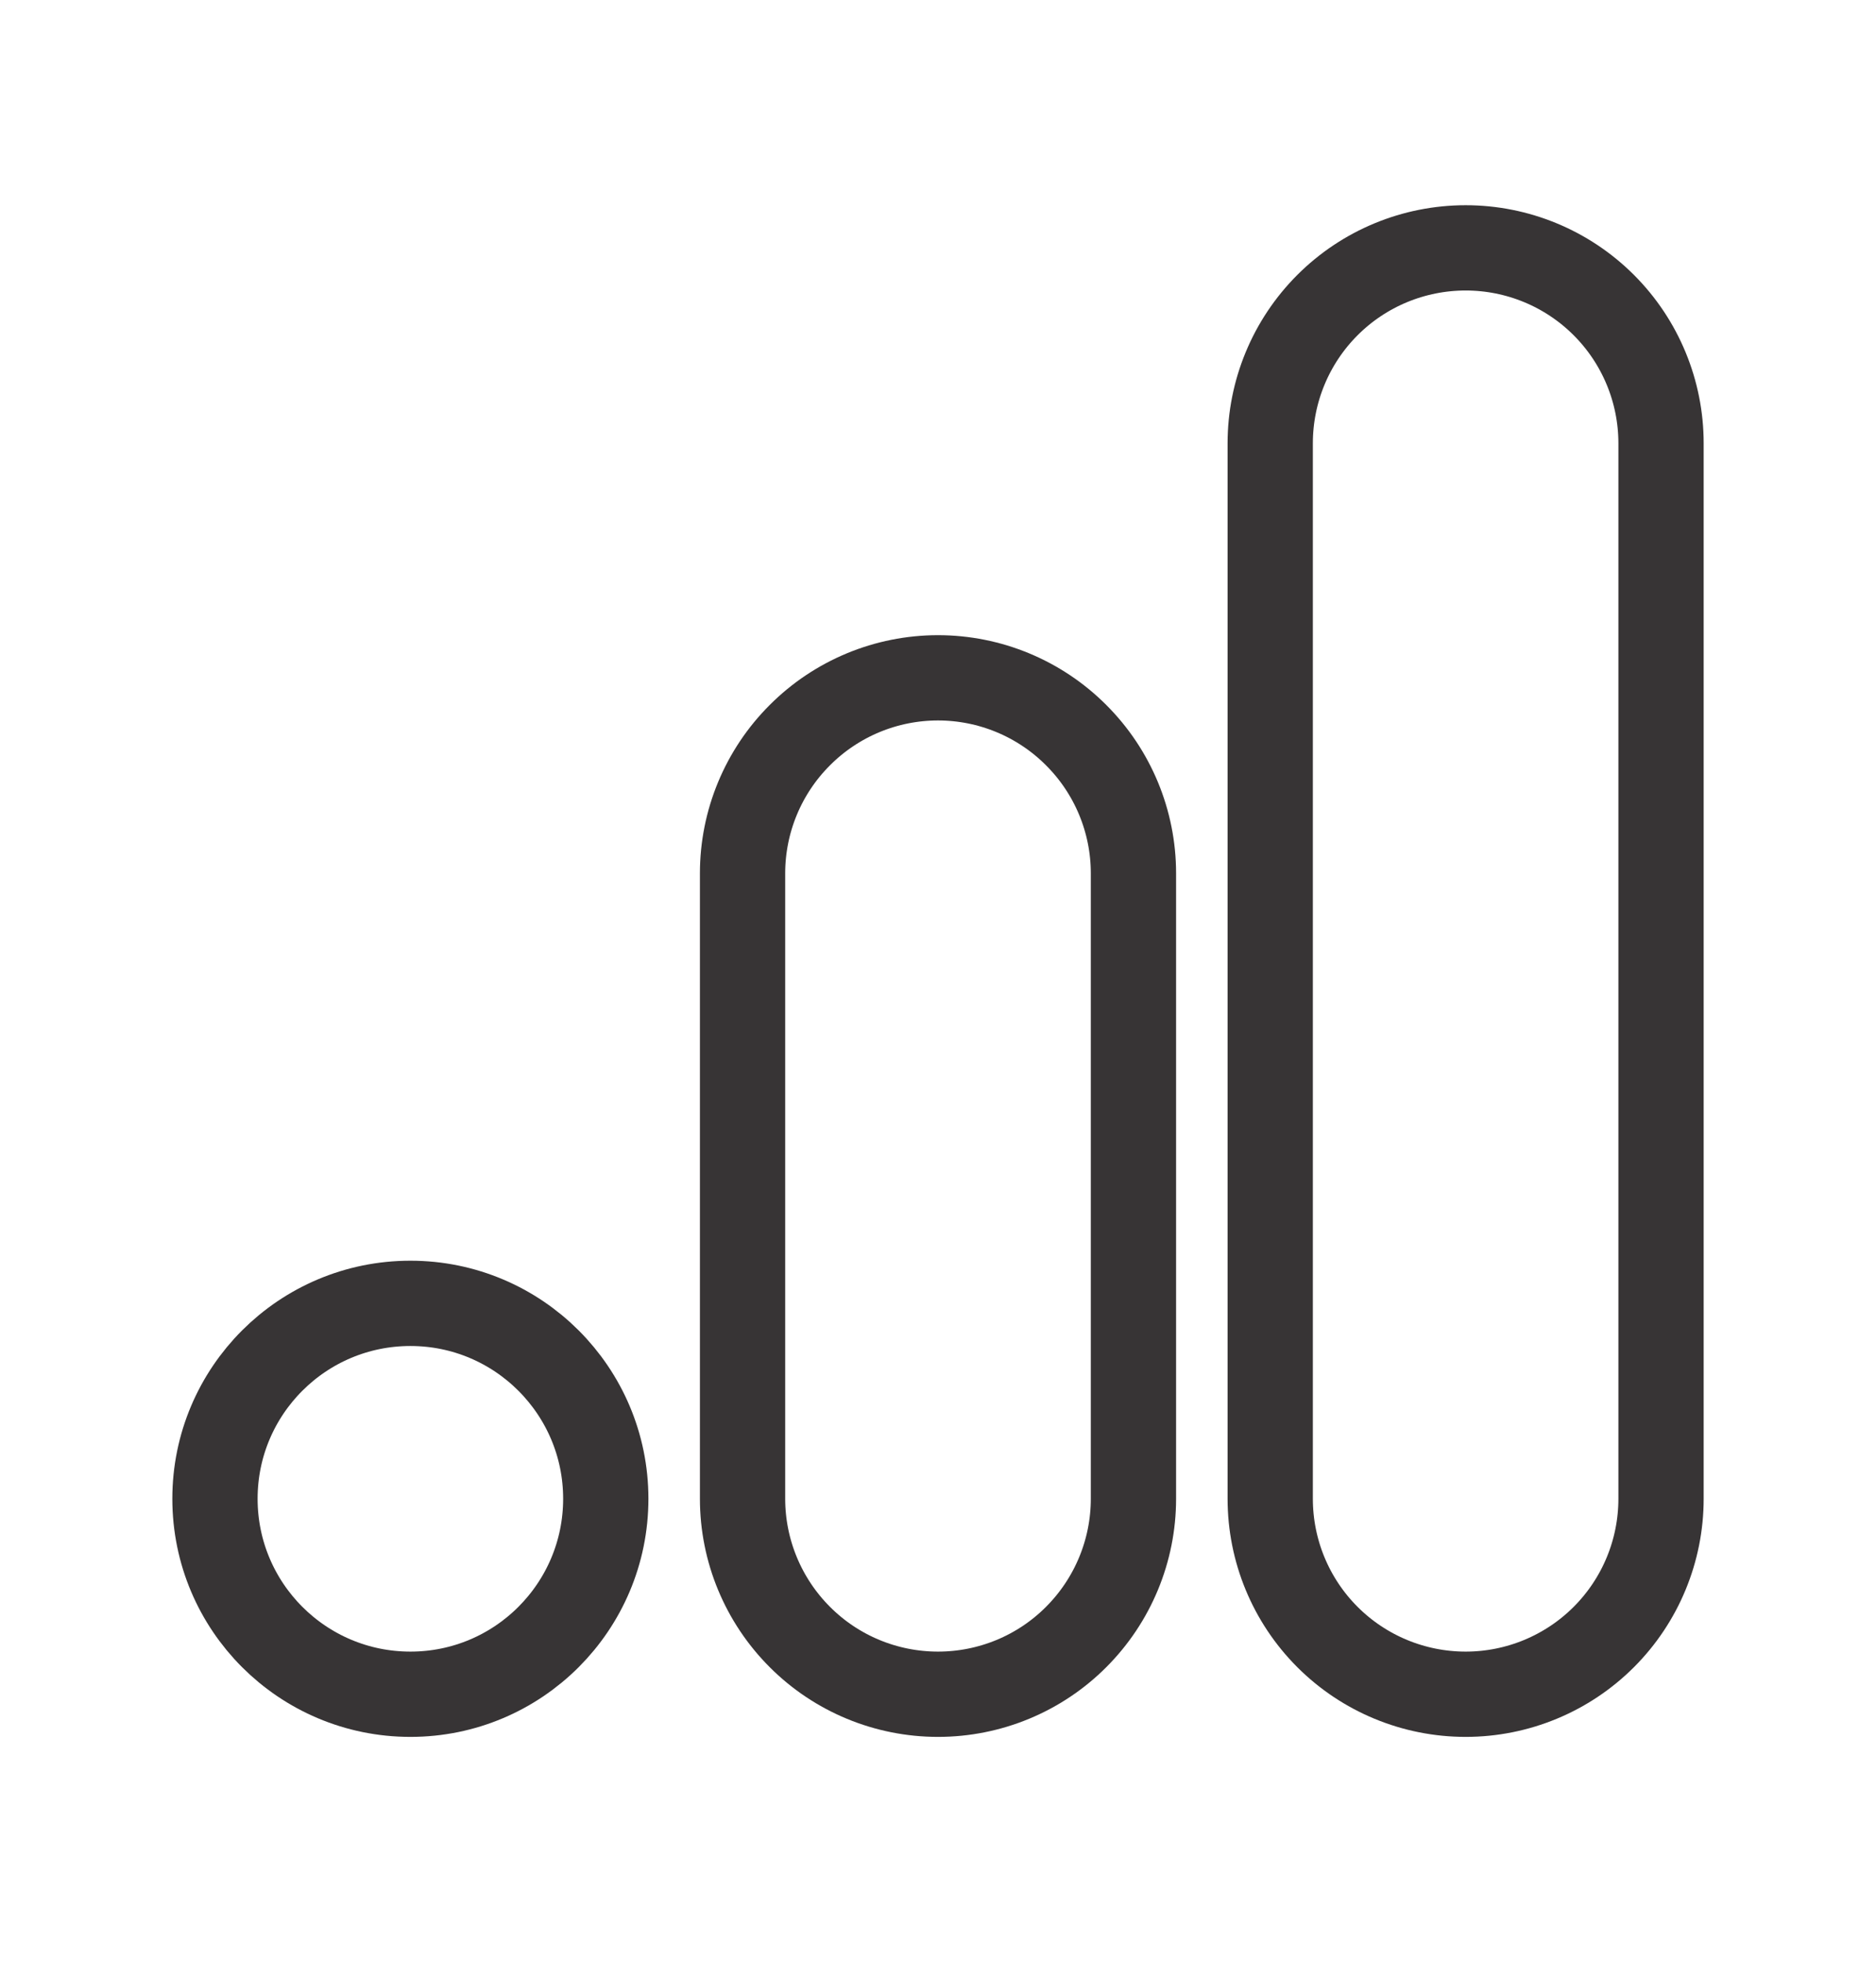 <svg width="22" height="23" viewBox="0 0 22 23" fill="none" xmlns="http://www.w3.org/2000/svg">
<path d="M17.188 19.864C17.795 19.864 18.378 19.623 18.808 19.193C19.238 18.763 19.479 18.18 19.479 17.572V5.197C19.479 4.59 19.238 4.007 18.808 3.577C18.378 3.147 17.795 2.906 17.188 2.906C16.58 2.906 15.997 3.147 15.567 3.577C15.137 4.007 14.896 4.59 14.896 5.197V17.572C14.896 18.18 15.137 18.763 15.567 19.193C15.997 19.623 16.58 19.864 17.188 19.864ZM11 19.864C11.608 19.864 12.191 19.623 12.62 19.193C13.05 18.763 13.292 18.18 13.292 17.572V10.239C13.292 9.631 13.05 9.048 12.62 8.619C12.191 8.189 11.608 7.947 11 7.947C10.392 7.947 9.809 8.189 9.38 8.619C8.95 9.048 8.708 9.631 8.708 10.239V17.572C8.708 18.18 8.95 18.763 9.38 19.193C9.809 19.623 10.392 19.864 11 19.864Z" stroke="#373435" stroke-linecap="round" stroke-linejoin="round"/>
<path d="M4.813 19.864C6.078 19.864 7.104 18.838 7.104 17.572C7.104 16.307 6.078 15.281 4.813 15.281C3.547 15.281 2.521 16.307 2.521 17.572C2.521 18.838 3.547 19.864 4.813 19.864Z" stroke="#373435" stroke-linecap="round" stroke-linejoin="round"/>
</svg>

